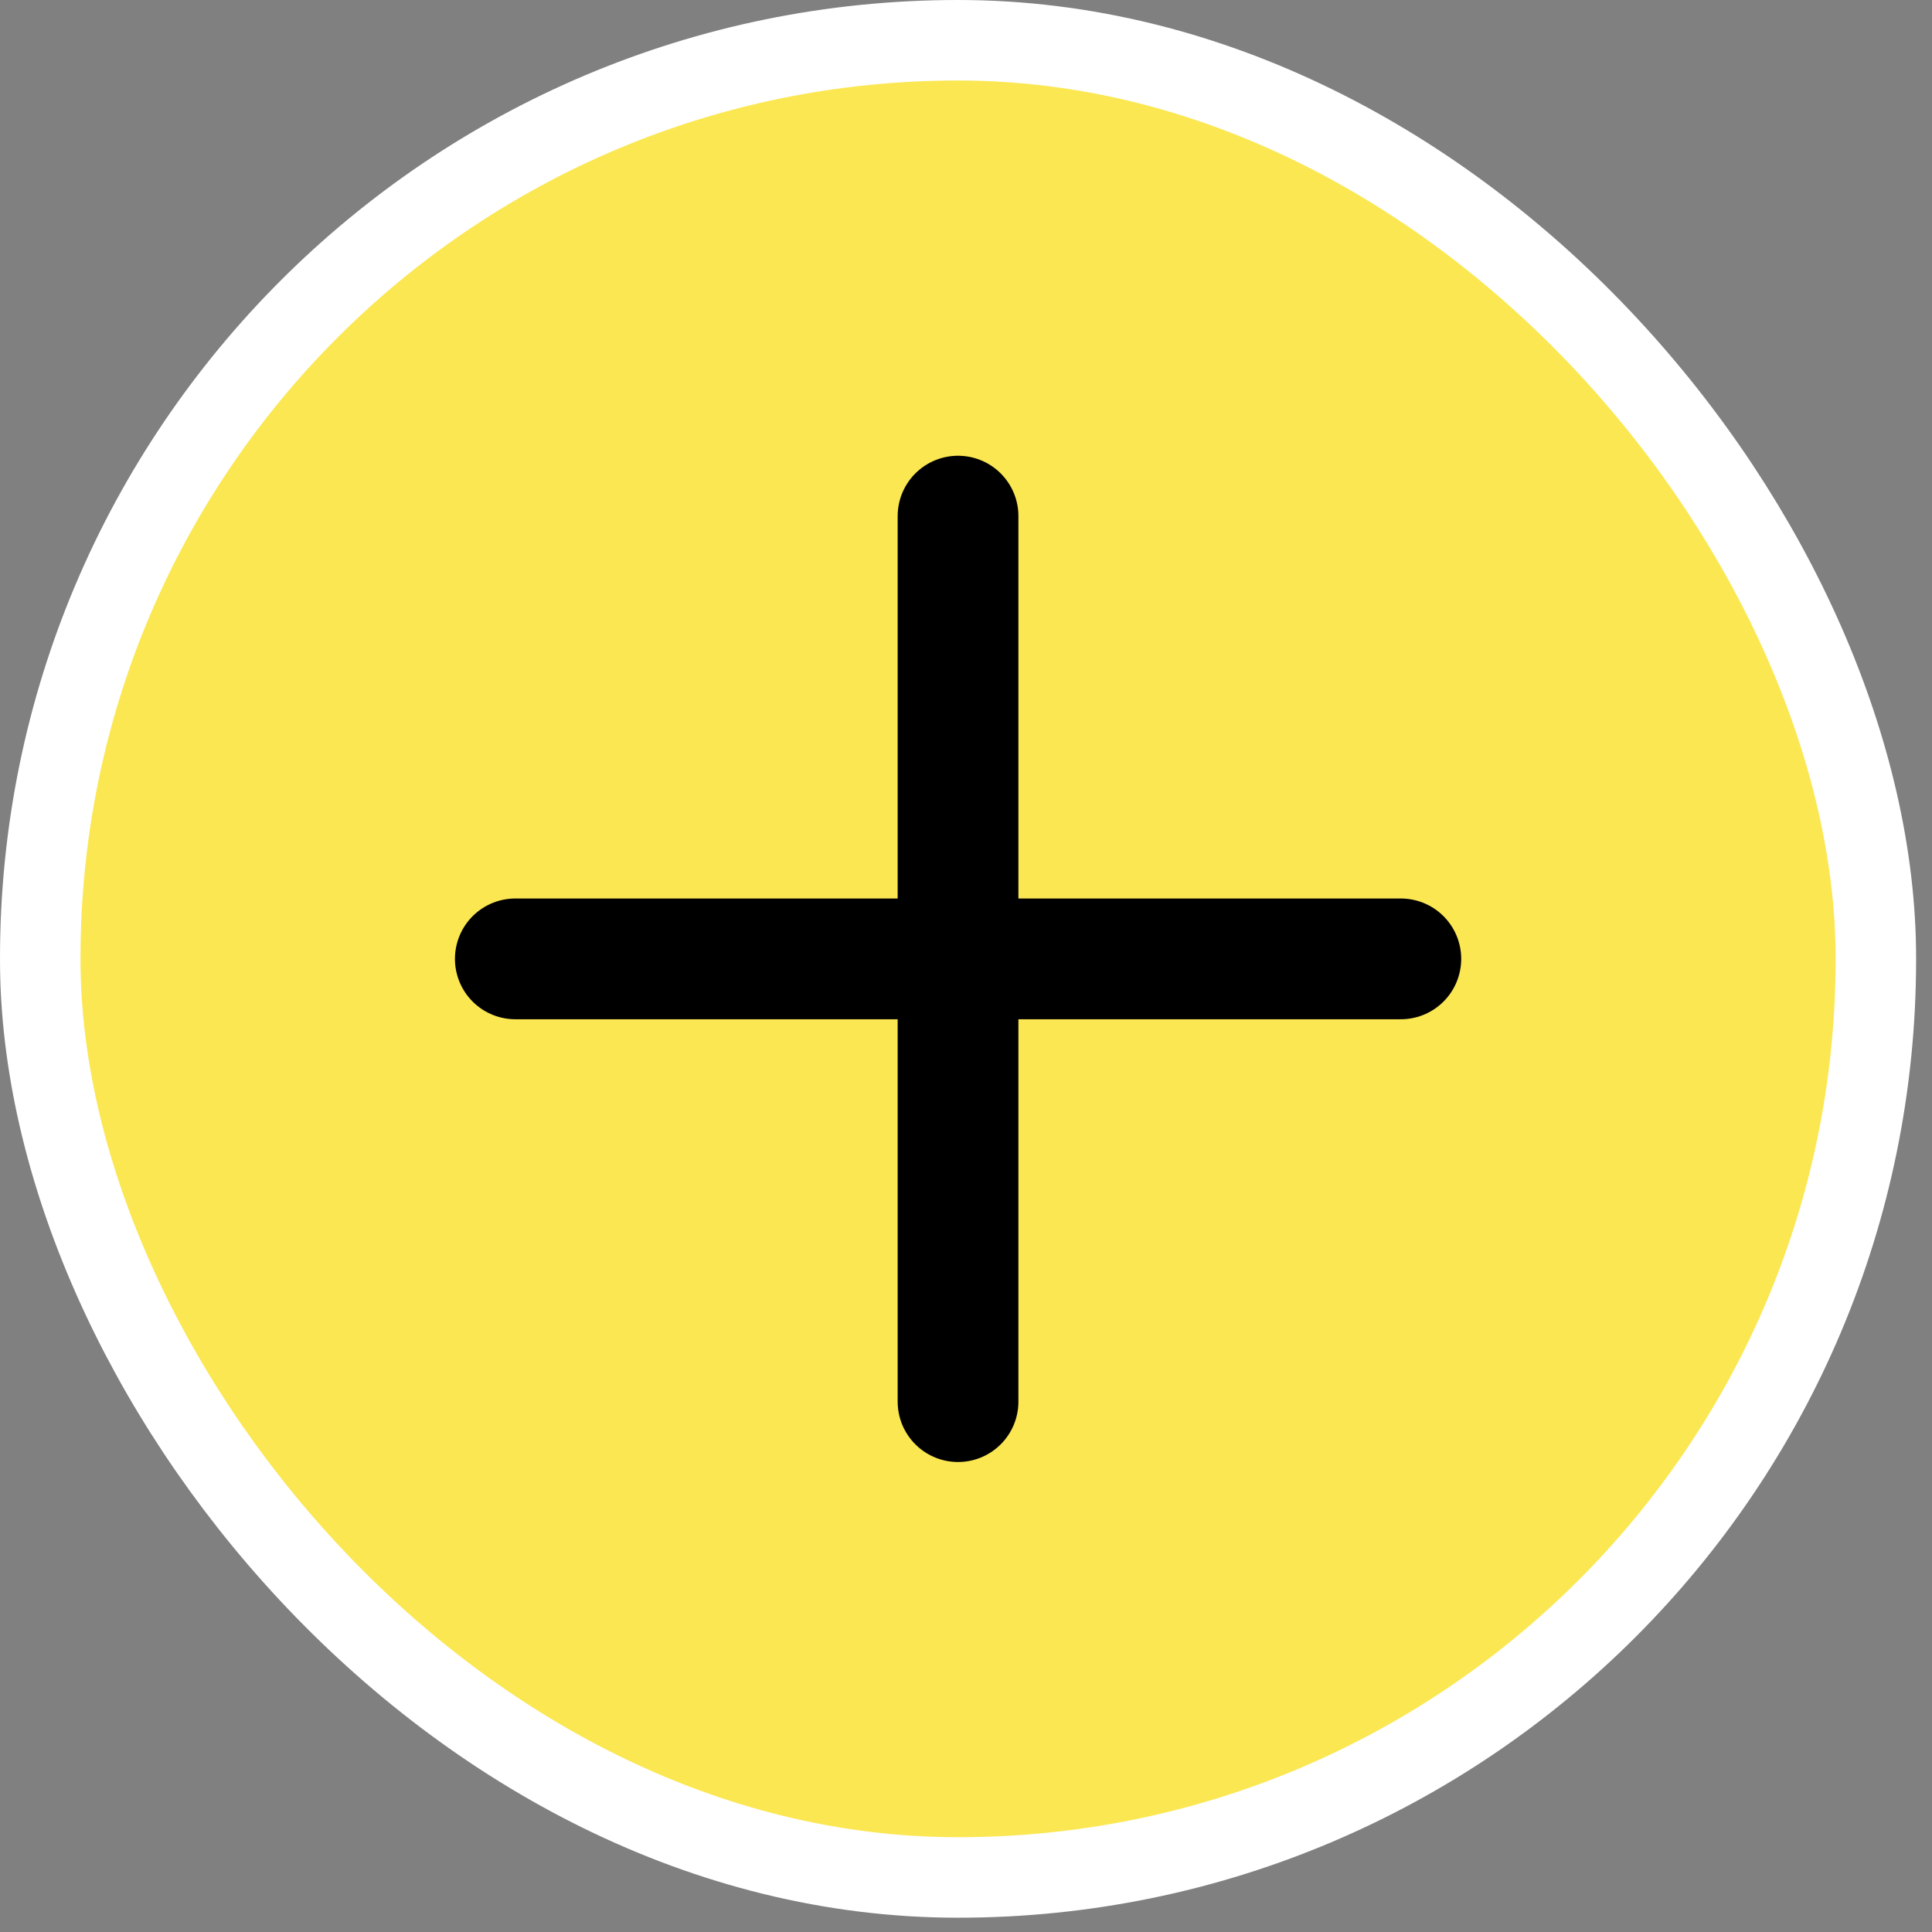 <svg width="48" height="48" viewBox="0 0 48 48" fill="none" xmlns="http://www.w3.org/2000/svg">
<rect x="0" y="0" width="48" height="48" fill="#808080" stroke="none"/>
<rect x="1" y="1" width="45.605" height="45.645" rx="22.803" fill="#FBE752" stroke="white" stroke-width="2"/>
<g clip-path="url(#clip0_2053_4185)">
<path d="M12.803 23.823H34.803" stroke="black" stroke-width="3" stroke-linecap="round" stroke-linejoin="round"/>
<path d="M23.802 12.823V34.823" stroke="black" stroke-width="3" stroke-linecap="round" stroke-linejoin="round"/>
</g>
<defs>
<clipPath id="clip0_2053_4185">
<rect width="32" height="32" fill="white" transform="translate(7.802 7.823)"/>
</clipPath>
</defs>
</svg>
